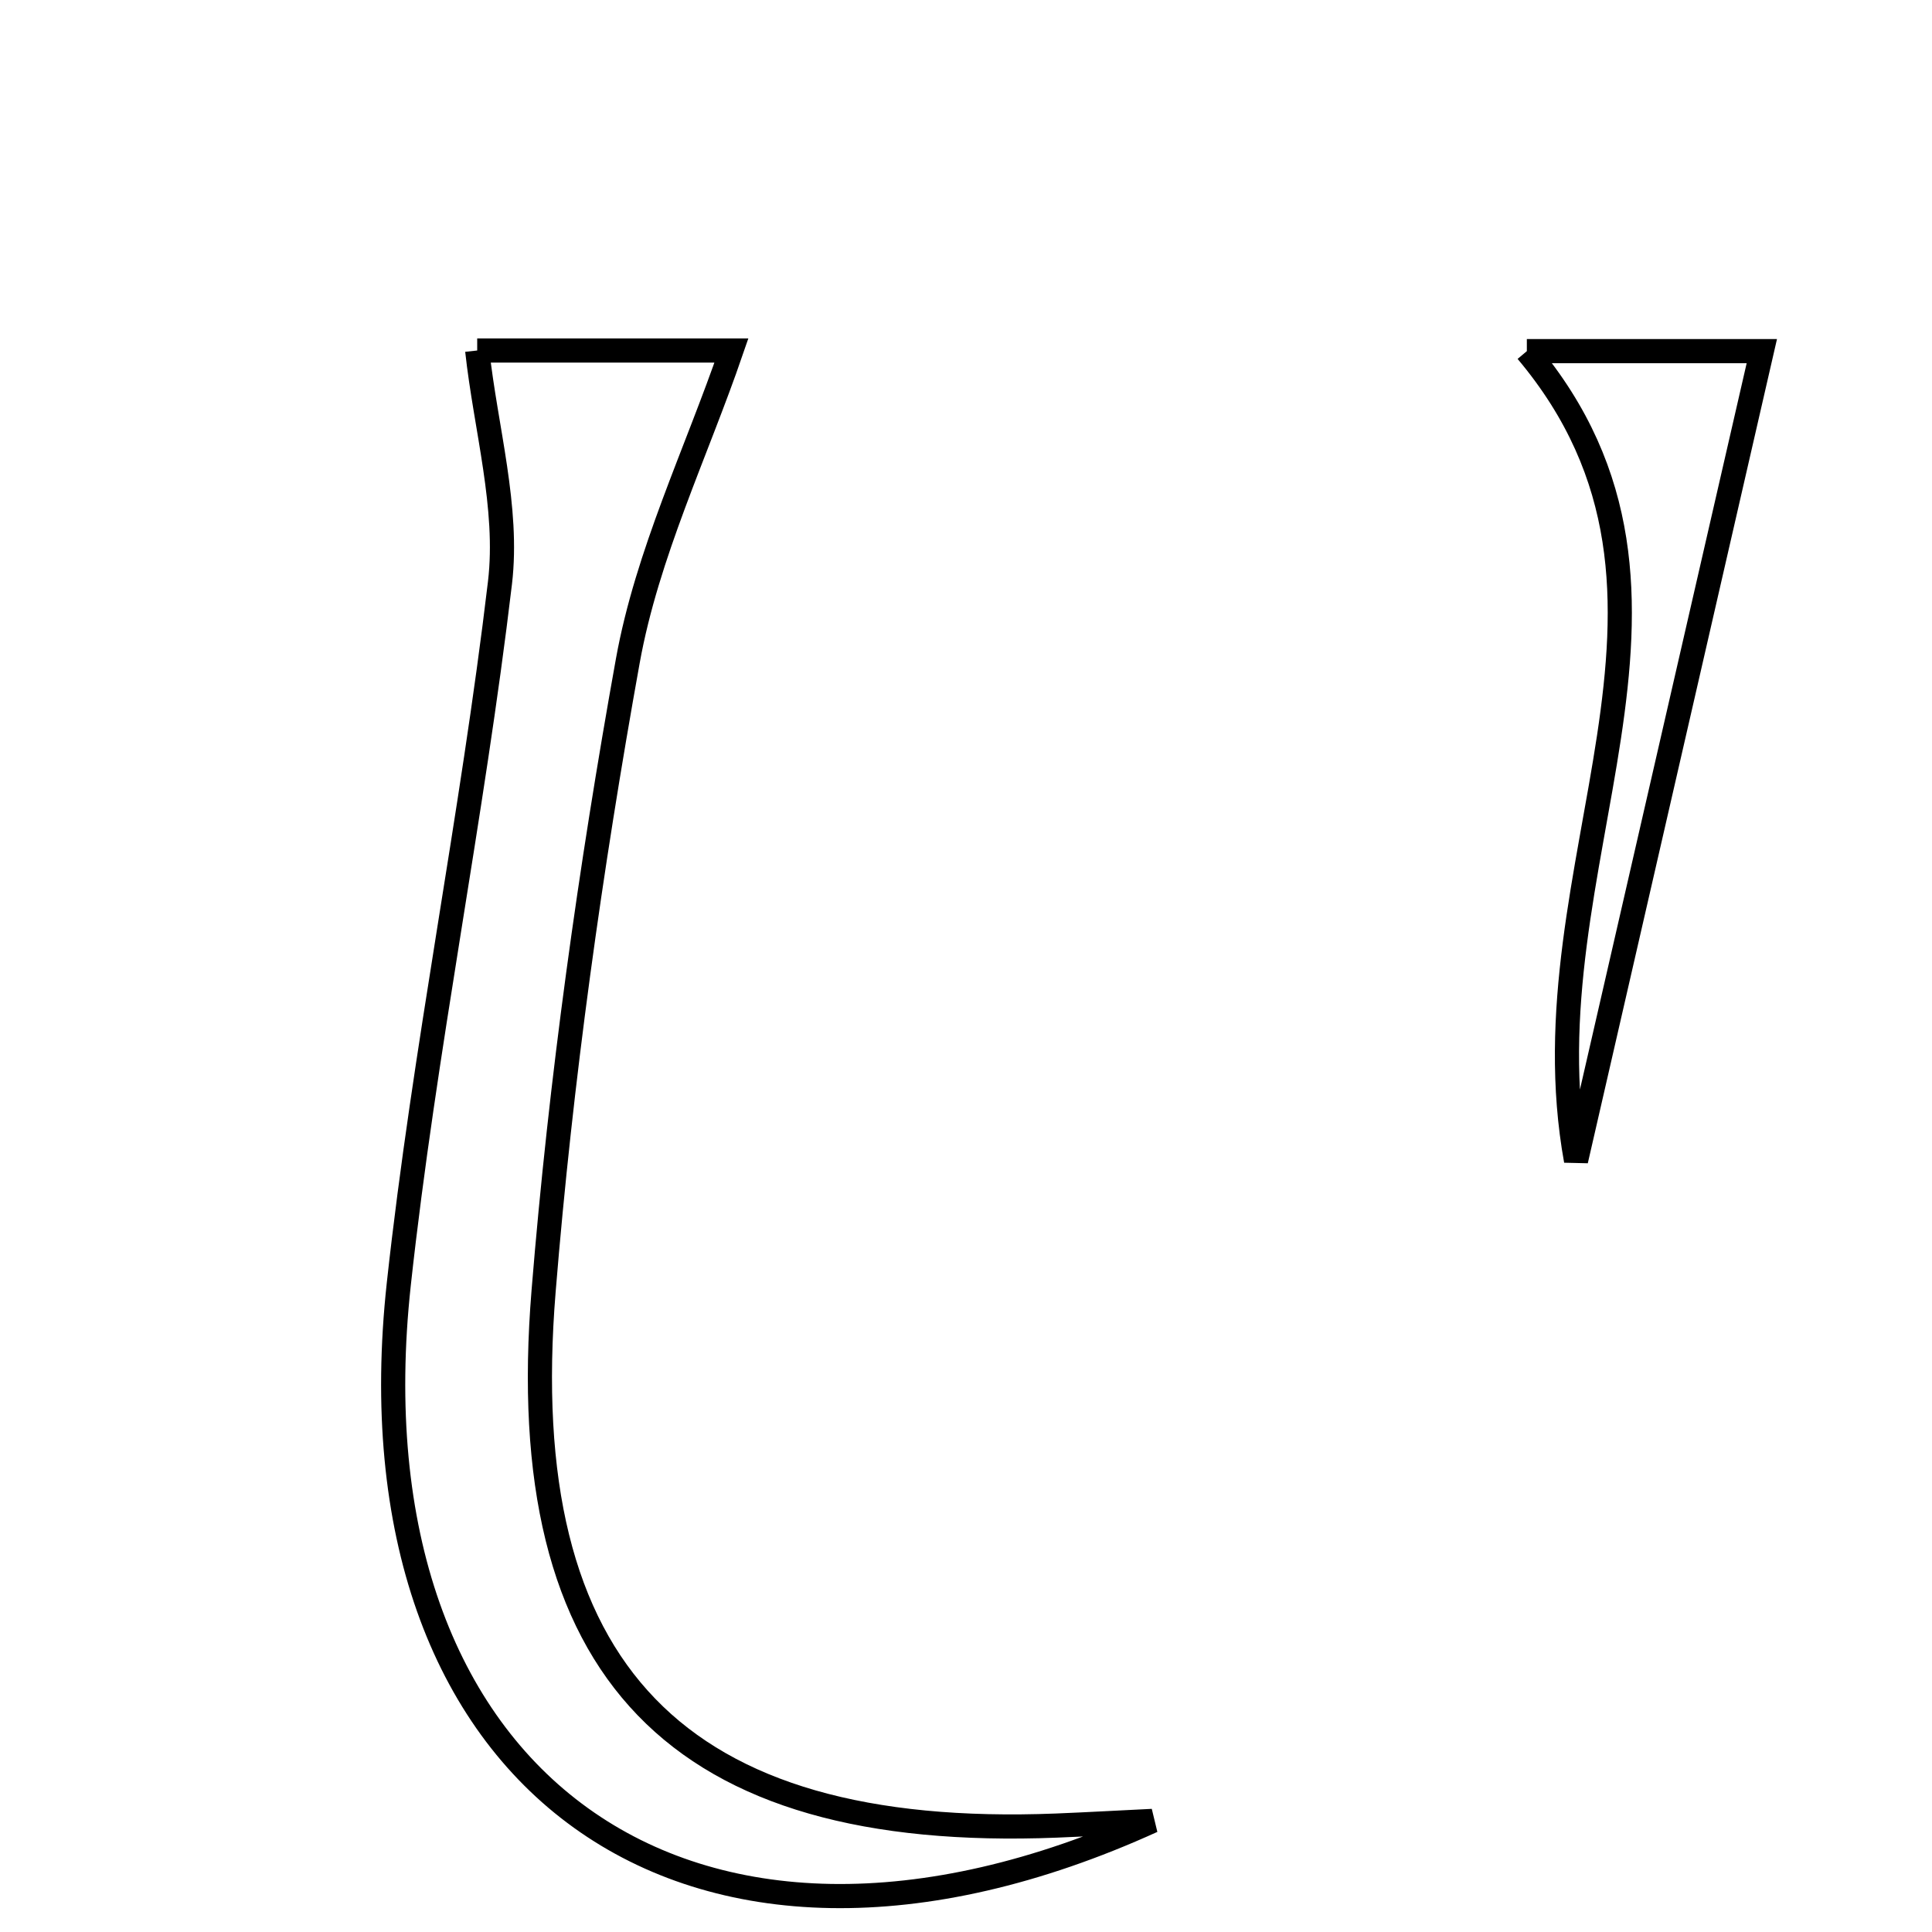 <svg xmlns="http://www.w3.org/2000/svg" viewBox="0.0 0.0 24.0 24.0" height="200px" width="200px"><path fill="none" stroke="black" stroke-width=".3" stroke-opacity="1.0"  filling="0" d="M5.928 4.354 C6.856 4.354 8.149 4.354 9.086 4.354 C8.65 5.624 8.038 6.883 7.799 8.209 C7.333 10.797 6.966 13.414 6.753 16.035 C6.365 20.779 8.424 22.863 13.122 22.678 C13.52 22.662 13.918 22.639 14.315 22.62 C8.539 25.245 4.282 22.12 4.954 15.951 C5.272 13.036 5.866 10.152 6.211 7.238 C6.321 6.305 6.034 5.324 5.928 4.354"></path>
<path fill="none" stroke="black" stroke-width=".3" stroke-opacity="1.0"  filling="0" d="M18.967 4.362 C19.961 4.362 21.064 4.362 21.886 4.362 C21.16 7.525 20.419 10.754 19.578 14.417 C18.91 10.735 21.541 7.424 18.967 4.362"></path></svg>